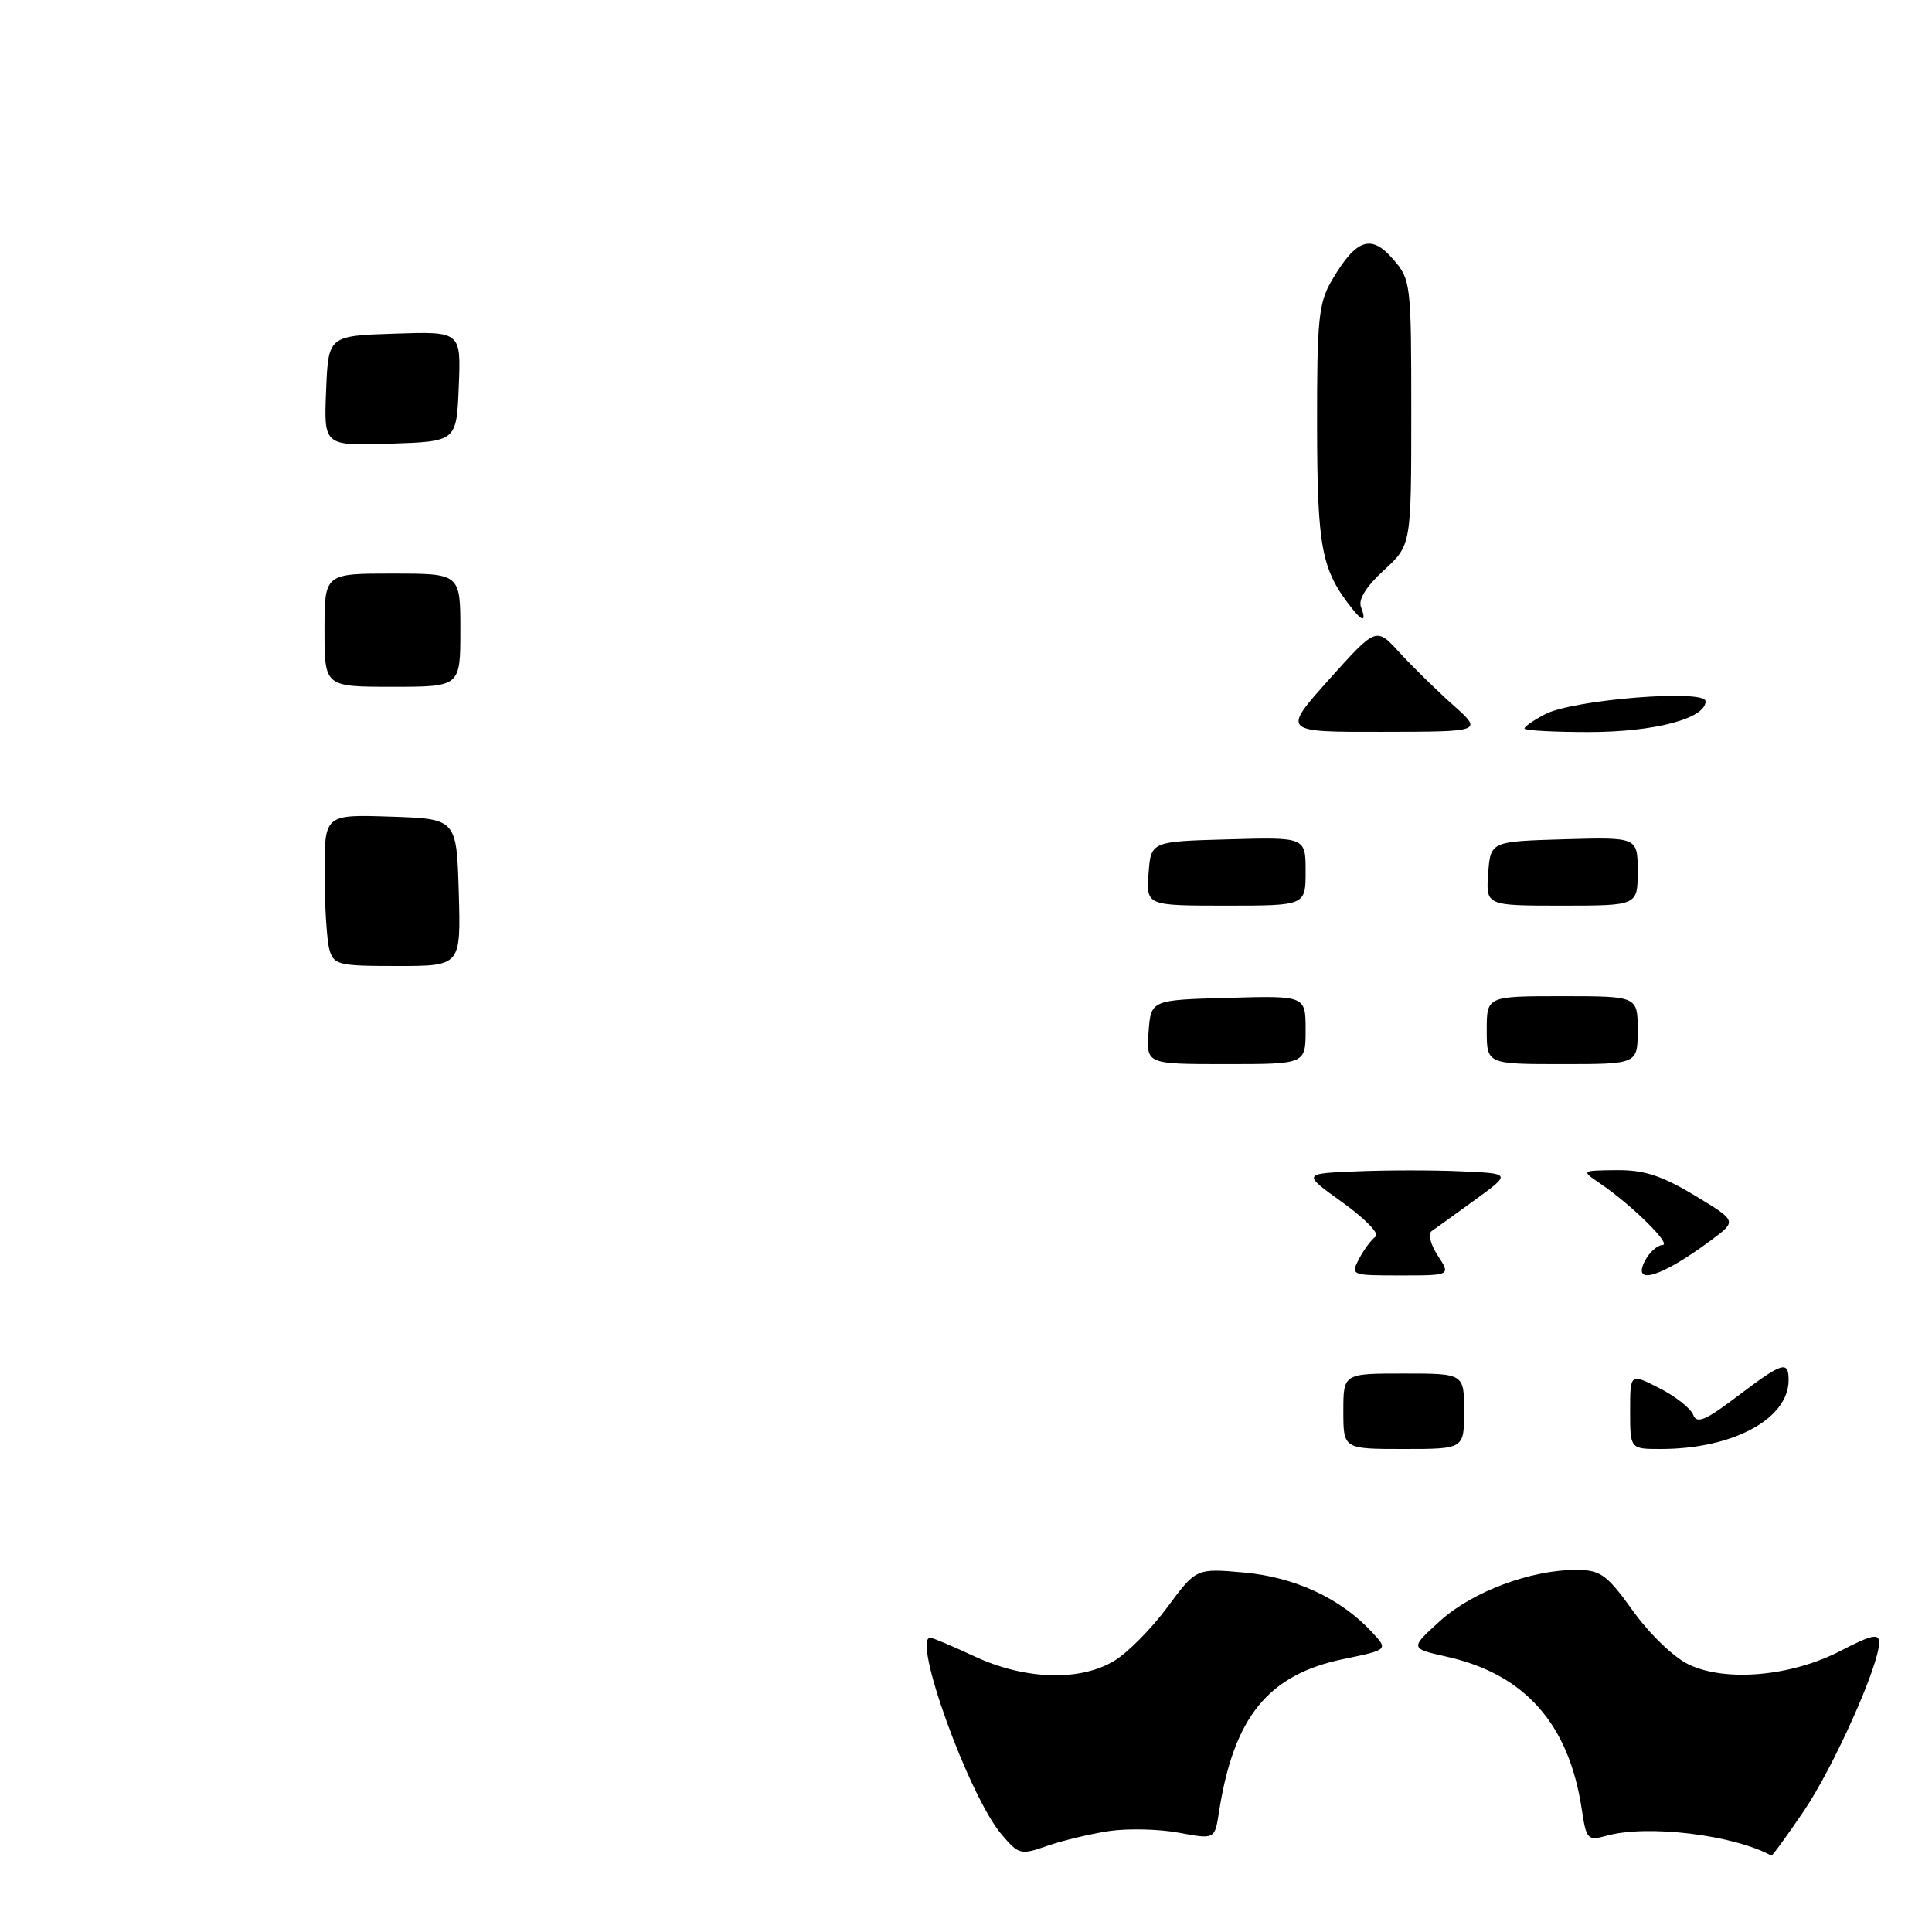 <?xml version="1.0" encoding="UTF-8" standalone="no"?>
<!DOCTYPE svg PUBLIC "-//W3C//DTD SVG 1.1//EN" "http://www.w3.org/Graphics/SVG/1.1/DTD/svg11.dtd" >
<svg xmlns="http://www.w3.org/2000/svg" xmlns:xlink="http://www.w3.org/1999/xlink" version="1.1" viewBox="0 0 256 256">
 <g >
 <path fill="currentColor"
d=" M 147.00 242.62 C 149.47 242.26 153.63 242.36 156.23 242.85 C 160.96 243.73 160.96 243.73 161.52 240.12 C 163.47 227.52 168.04 221.90 177.99 219.84 C 183.98 218.60 183.98 218.60 181.74 216.21 C 177.61 211.78 171.57 208.98 164.87 208.37 C 158.50 207.80 158.50 207.80 154.69 212.95 C 152.60 215.78 149.45 218.97 147.69 220.04 C 143.15 222.82 135.82 222.60 129.15 219.49 C 126.21 218.12 123.56 217.00 123.27 217.00 C 120.81 217.00 128.36 237.90 132.66 243.01 C 134.99 245.77 135.22 245.83 138.79 244.58 C 140.83 243.87 144.53 242.99 147.00 242.62 Z  M 238.98 240.03 C 242.96 234.17 249.00 220.67 249.00 217.63 C 249.00 216.40 248.00 216.61 243.90 218.74 C 237.39 222.12 228.71 222.91 223.77 220.56 C 221.81 219.63 218.58 216.53 216.39 213.47 C 212.94 208.66 212.10 208.04 208.93 208.02 C 202.90 207.99 195.14 210.88 190.84 214.76 C 186.80 218.42 186.80 218.42 191.74 219.53 C 202.08 221.86 207.89 228.44 209.59 239.73 C 210.19 243.75 210.37 243.94 212.86 243.25 C 218.25 241.74 229.67 243.12 234.71 245.88 C 234.83 245.95 236.75 243.31 238.98 240.03 Z  M 178.00 187.00 C 178.00 182.00 178.00 182.00 186.00 182.00 C 194.00 182.00 194.00 182.00 194.00 187.00 C 194.00 192.00 194.00 192.00 186.00 192.00 C 178.00 192.00 178.00 192.00 178.00 187.00 Z  M 216.00 186.98 C 216.00 181.96 216.00 181.96 219.88 183.94 C 222.01 185.02 224.02 186.61 224.35 187.46 C 224.83 188.71 225.96 188.24 230.22 185.01 C 236.19 180.49 237.00 180.23 237.00 182.87 C 237.00 188.01 229.61 192.00 220.06 192.00 C 216.00 192.00 216.00 192.00 216.00 186.98 Z  M 180.11 166.75 C 180.77 165.51 181.75 164.21 182.29 163.85 C 182.84 163.50 180.87 161.47 177.92 159.35 C 172.55 155.50 172.55 155.50 179.82 155.21 C 183.82 155.04 190.05 155.04 193.67 155.21 C 200.24 155.50 200.24 155.50 195.43 159.00 C 192.79 160.93 190.21 162.78 189.71 163.12 C 189.19 163.47 189.55 164.91 190.51 166.37 C 192.23 169.00 192.23 169.00 185.58 169.00 C 179.00 169.00 178.94 168.98 180.11 166.75 Z  M 218.00 167.00 C 218.59 165.90 219.62 164.99 220.29 164.97 C 221.57 164.94 216.22 159.67 212.00 156.80 C 209.50 155.10 209.50 155.10 214.20 155.05 C 217.83 155.01 220.18 155.77 224.53 158.39 C 230.15 161.78 230.15 161.78 226.83 164.26 C 220.17 169.23 216.14 170.48 218.00 167.00 Z  M 152.19 136.75 C 152.50 132.50 152.50 132.50 162.75 132.22 C 173.00 131.93 173.00 131.93 173.00 136.47 C 173.00 141.00 173.00 141.00 162.44 141.00 C 151.89 141.00 151.89 141.00 152.19 136.75 Z  M 197.00 136.50 C 197.00 132.00 197.00 132.00 207.00 132.00 C 217.00 132.00 217.00 132.00 217.00 136.50 C 217.00 141.00 217.00 141.00 207.00 141.00 C 197.00 141.00 197.00 141.00 197.00 136.50 Z  M 43.63 125.75 C 43.30 124.51 43.02 119.99 43.01 115.71 C 43.00 107.92 43.00 107.92 51.75 108.21 C 60.50 108.50 60.50 108.50 60.79 118.25 C 61.07 128.00 61.07 128.00 52.65 128.00 C 44.77 128.00 44.20 127.86 43.63 125.75 Z  M 152.19 115.75 C 152.50 111.50 152.50 111.50 162.75 111.22 C 173.00 110.93 173.00 110.93 173.00 115.47 C 173.00 120.00 173.00 120.00 162.44 120.00 C 151.89 120.00 151.89 120.00 152.19 115.75 Z  M 197.19 115.75 C 197.50 111.50 197.50 111.50 207.25 111.21 C 217.00 110.93 217.00 110.93 217.00 115.46 C 217.00 120.00 217.00 120.00 206.94 120.00 C 196.89 120.00 196.89 120.00 197.19 115.75 Z  M 176.11 90.03 C 182.35 83.07 182.35 83.07 185.42 86.44 C 187.12 88.29 190.30 91.42 192.50 93.38 C 196.50 96.95 196.50 96.95 183.19 96.97 C 169.87 97.00 169.87 97.00 176.11 90.03 Z  M 202.00 96.53 C 202.00 96.26 203.25 95.41 204.77 94.62 C 208.49 92.69 226.00 91.29 226.00 92.92 C 226.00 95.21 219.21 97.00 210.53 97.00 C 205.84 97.00 202.00 96.79 202.00 96.53 Z  M 43.00 83.50 C 43.00 76.00 43.00 76.00 52.00 76.00 C 61.00 76.00 61.00 76.00 61.00 83.50 C 61.00 91.00 61.00 91.00 52.00 91.00 C 43.00 91.00 43.00 91.00 43.00 83.50 Z  M 179.25 80.75 C 175.10 75.56 174.55 72.71 174.52 56.50 C 174.50 42.27 174.72 40.12 176.50 37.11 C 179.71 31.66 181.67 30.98 184.56 34.31 C 186.95 37.05 187.00 37.49 187.00 54.67 C 187.00 72.23 187.00 72.23 183.37 75.56 C 181.03 77.70 179.95 79.44 180.34 80.44 C 181.06 82.32 180.60 82.45 179.25 80.75 Z  M 43.21 51.79 C 43.50 44.50 43.50 44.50 52.29 44.21 C 61.09 43.92 61.09 43.92 60.79 51.21 C 60.50 58.50 60.50 58.50 51.71 58.79 C 42.91 59.08 42.91 59.08 43.21 51.79 Z "/>
</g>
</svg>